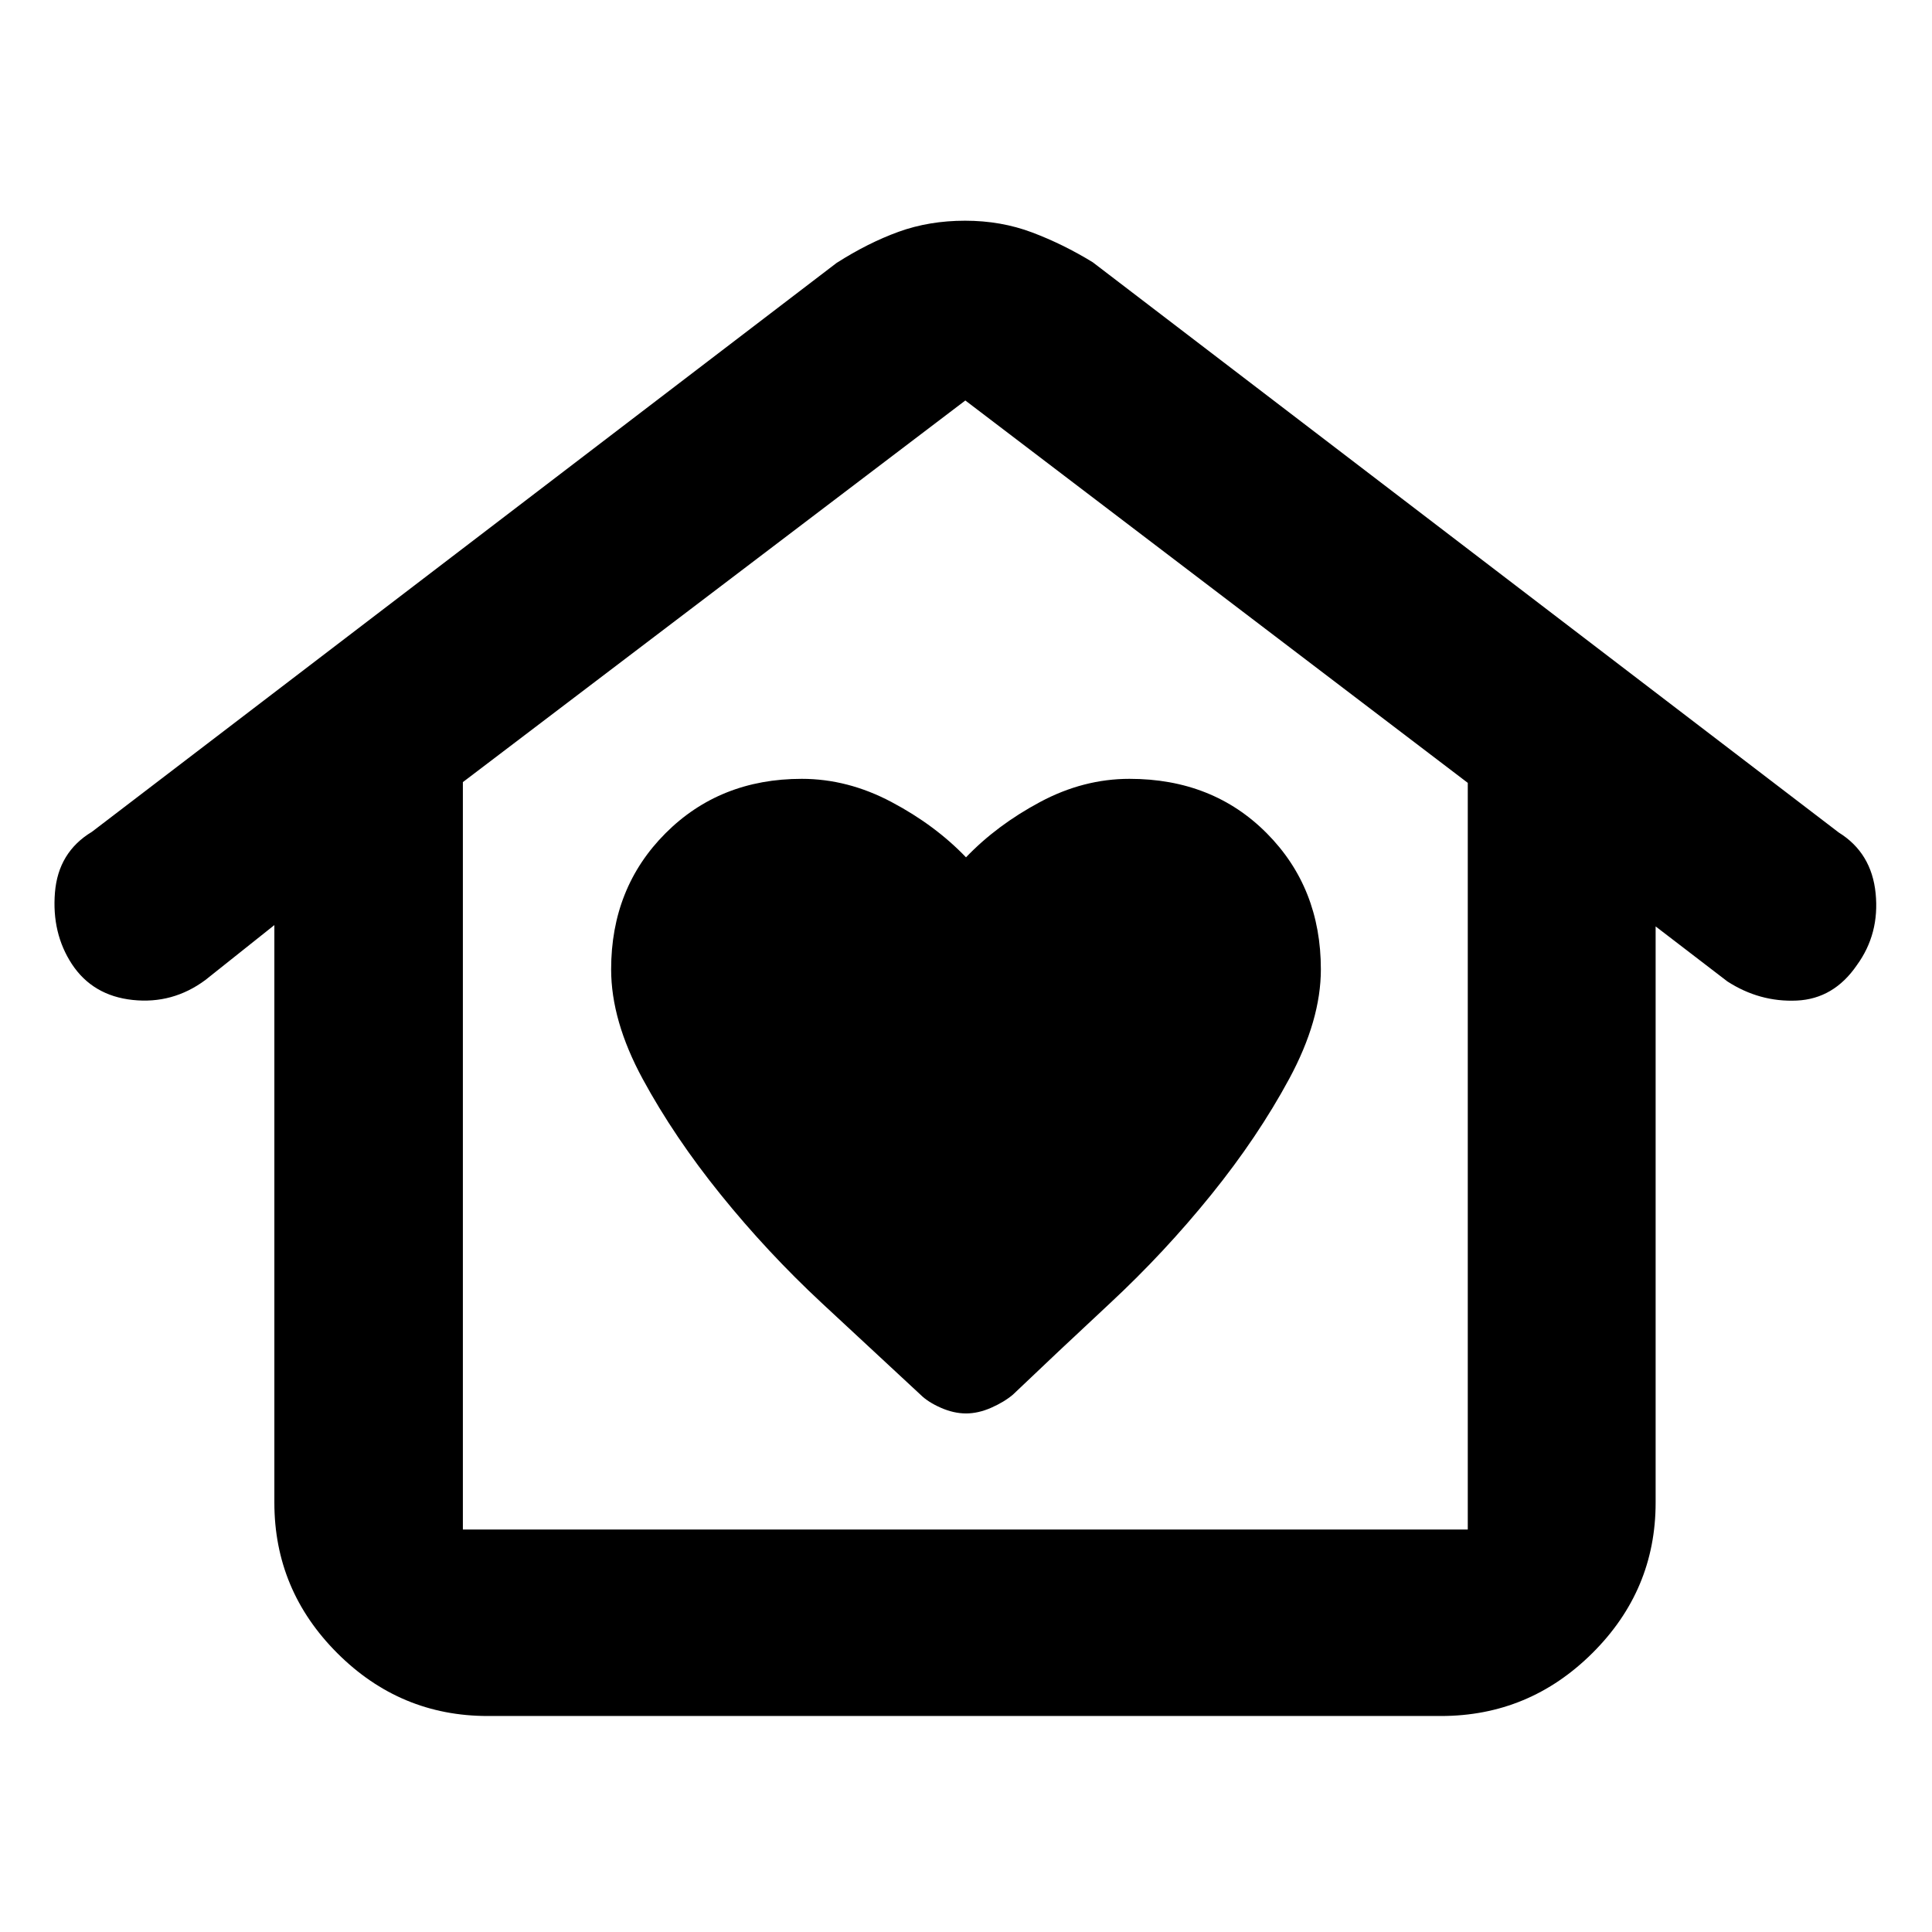 <svg xmlns="http://www.w3.org/2000/svg" height="40" viewBox="0 -960 960 960" width="40"><path d="M480-257.67q6.1 0 12.52-2.83t10.78-6.5q21.3-20.33 48.33-45.5 27.04-25.17 50.2-53.84 23.17-28.67 38.84-57.73 15.66-29.06 15.66-54.26 0-40.55-26.86-67.61Q602.61-573 561.24-573q-22.91 0-44.41 11.5Q495.33-550 480-534q-15.33-16-37.05-27.5T398.39-573q-40.72 0-67.72 27.06t-27 67.61q0 25.52 15.66 54.42 15.67 28.9 38.84 57.57 23.16 28.67 50.2 53.84 27.03 25.17 49 45.5 3.69 3.67 10.11 6.5t12.52 2.83ZM242.33-107.33q-43.5 0-74.75-31.25t-31.25-74.75v-287L102-473q-16.23 12-36.08 9.87-19.84-2.12-30.21-17.83-10.04-15.37-8.41-35.5 1.63-20.13 18.37-30.21l370-282.66q15.66-10 30.85-15.5 15.19-5.5 33.01-5.5 17.86 0 33.33 5.83 15.47 5.83 30.14 14.83l370.67 283.34q16.31 10.12 18.32 30.23 2.01 20.1-9.32 35.68-11.48 16.77-29.91 17.6-18.43.82-34.43-9.51l-35.66-27.34v286.34q0 43.5-31.43 74.75T716-107.33H242.33ZM230-200h499.33v-371L479.67-761 230-571.37V-200Zm0 0h499.33H230Z"/></svg>